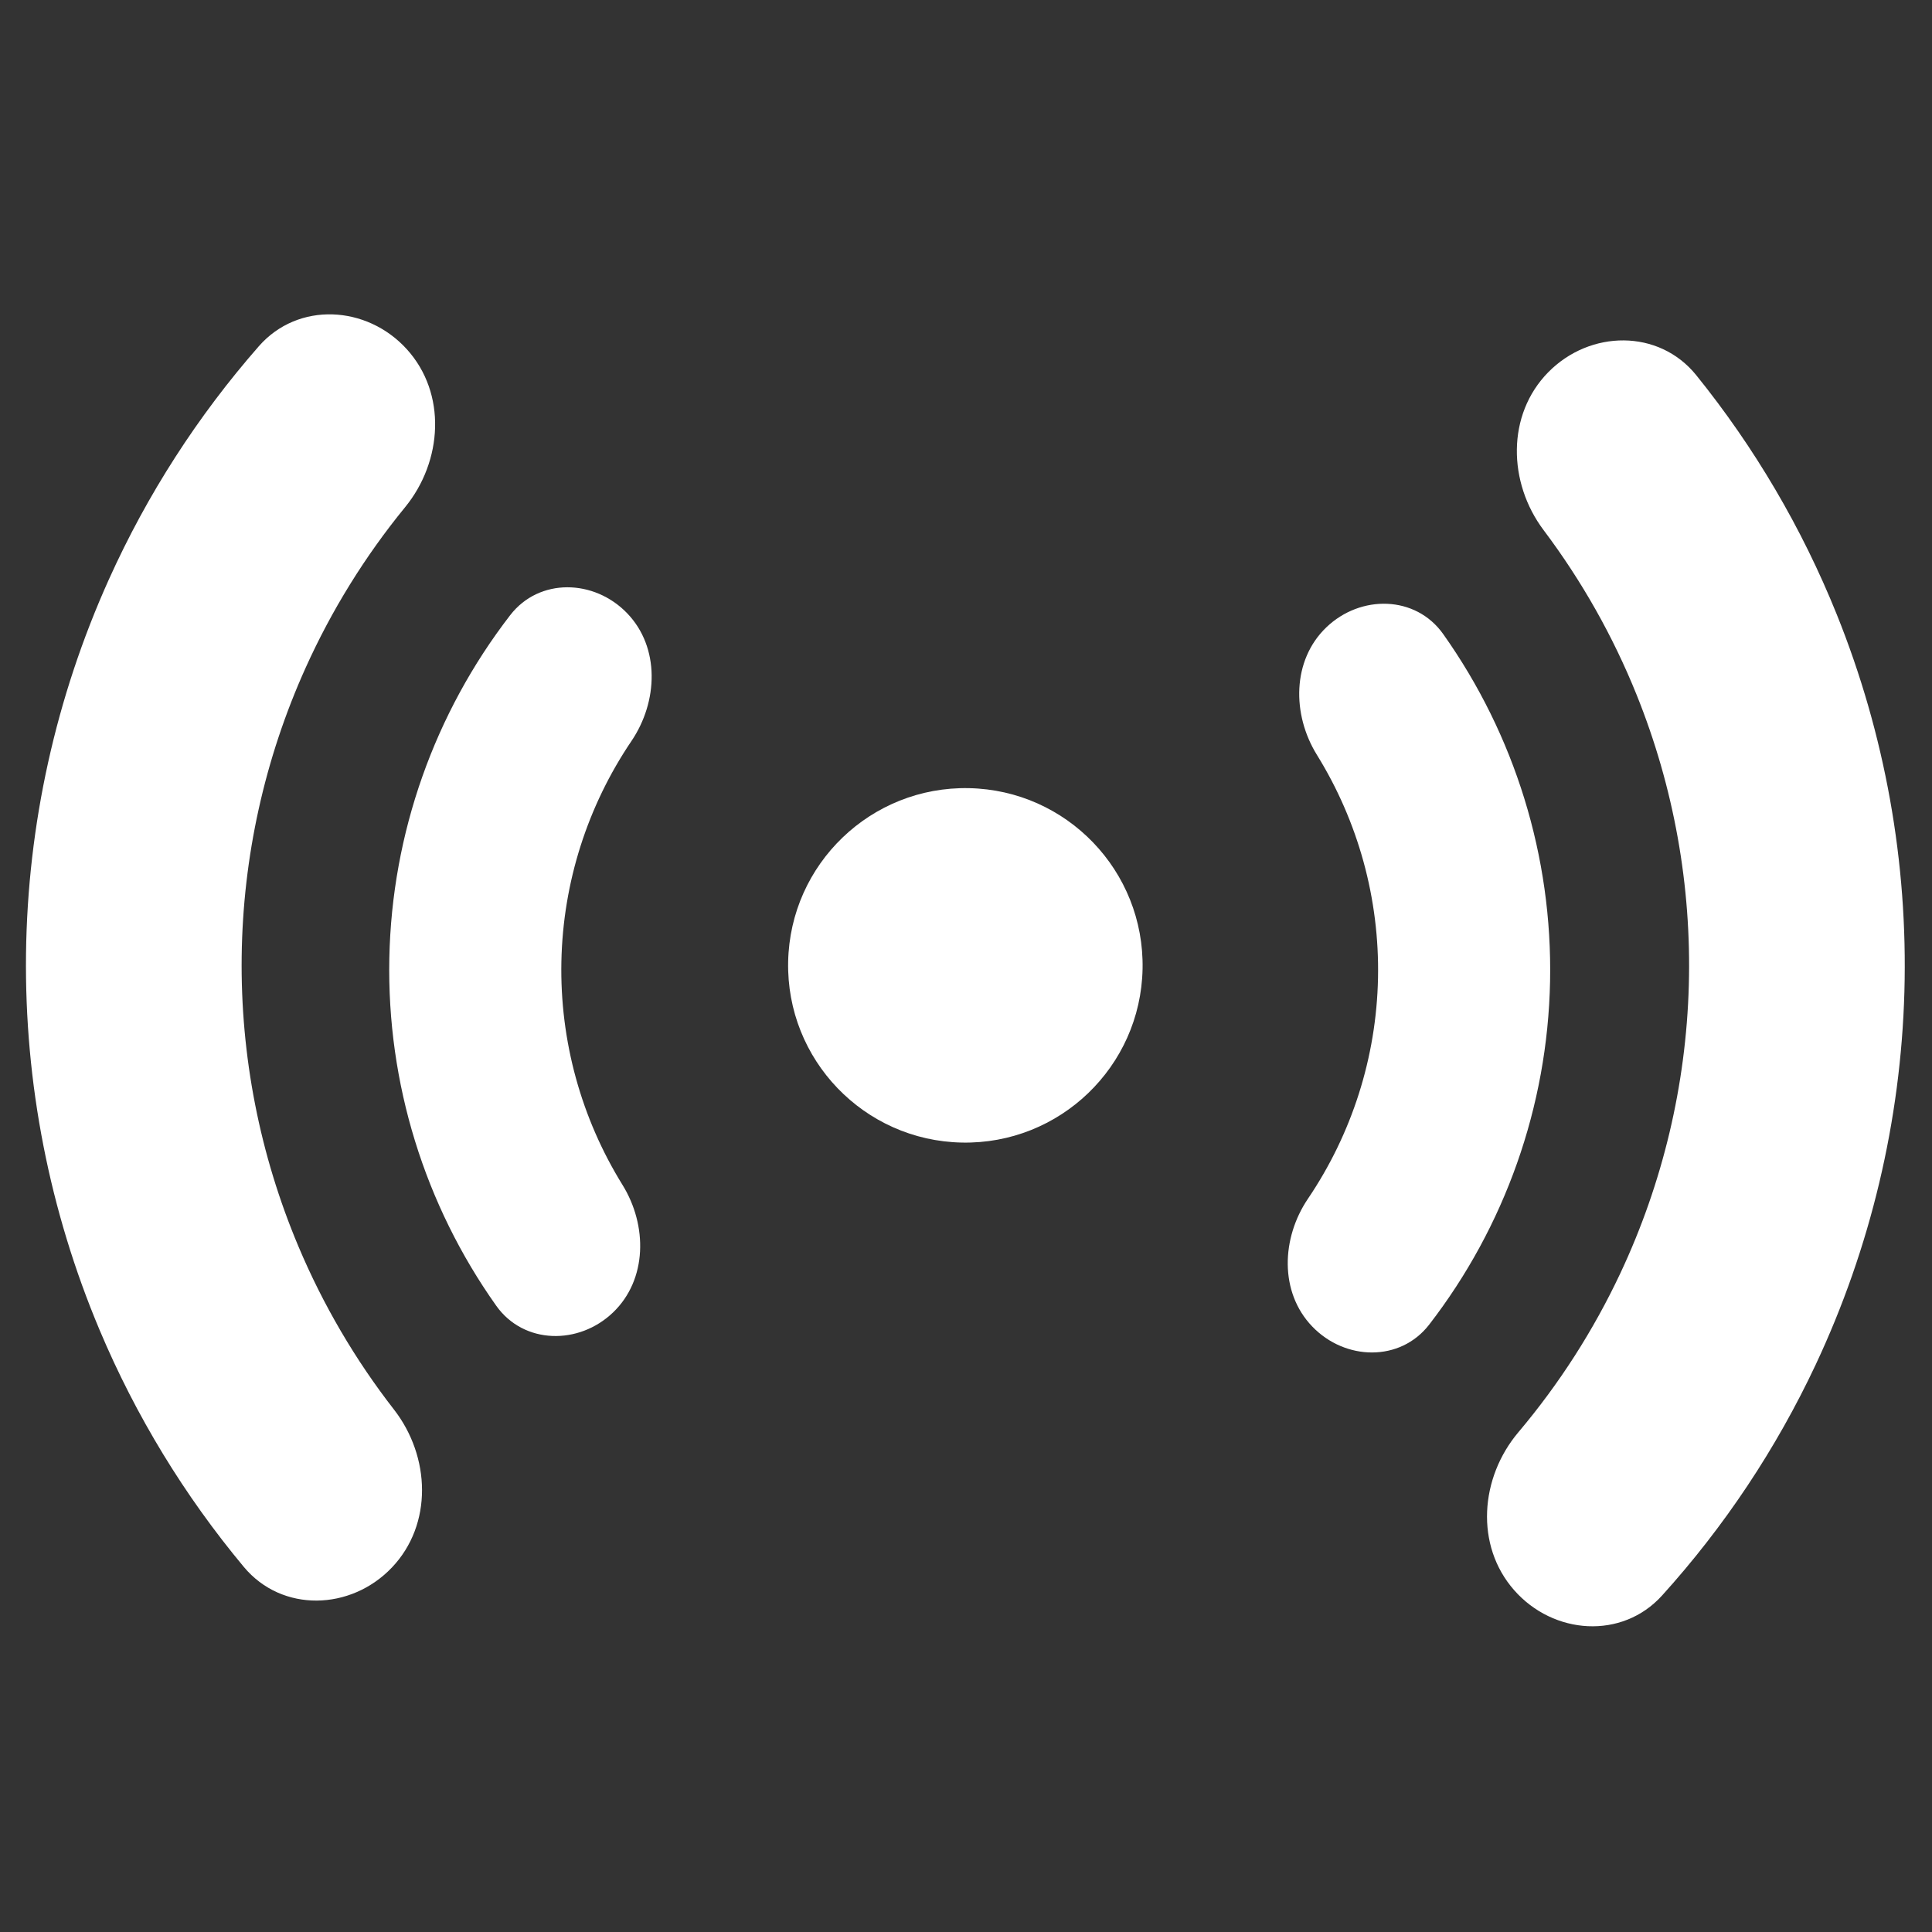 <svg width="218" height="218" viewBox="0 0 218 218" fill="none" xmlns="http://www.w3.org/2000/svg">
<rect x="0" y="0" width="218" height="218" fill="#333333" stroke="none"/>
<circle cx="108.928" cy="108.928" r="20" transform="rotate(1.154 108.928 108.928)" fill="white"/>
<path d="M70.77 69.201C67.056 65.334 60.841 65.173 57.565 69.418C49.044 80.457 44.215 94.007 43.931 108.118C43.647 122.229 47.926 135.963 55.995 147.337C59.098 151.71 65.314 151.8 69.181 148.085V148.085C73.048 144.371 73.065 138.261 70.242 133.703C65.597 126.203 63.165 117.464 63.345 108.509C63.526 99.554 66.308 90.921 71.251 83.615C74.256 79.173 74.485 73.068 70.77 69.201V69.201Z" fill="white"/>
<path d="M149.654 70.79C153.522 67.076 159.737 67.165 162.84 71.539C170.909 82.913 175.189 96.646 174.904 110.757C174.62 124.868 169.791 138.418 161.27 149.457C157.994 153.702 151.78 153.542 148.065 149.674V149.674C144.351 145.807 144.58 139.702 147.584 135.261C152.527 127.955 155.31 119.321 155.49 110.366C155.67 101.411 153.238 92.672 148.593 85.173C145.77 80.614 145.787 74.505 149.654 70.79V70.79Z" fill="white"/>
<path d="M45.907 39.409C41.393 34.43 33.637 34.012 29.208 39.066C22.311 46.936 16.602 55.801 12.285 65.382C6.298 78.671 3.115 93.051 2.936 107.625C2.757 122.199 5.585 136.653 11.244 150.085C15.324 159.769 20.813 168.772 27.515 176.809C31.818 181.971 39.583 181.743 44.217 176.876V176.876C48.852 172.01 48.578 164.354 44.454 159.049C40.08 153.423 36.451 147.235 33.671 140.636C29.311 130.288 27.132 119.152 27.27 107.924C27.408 96.696 29.86 85.617 34.473 75.38C37.414 68.851 41.195 62.754 45.705 57.237C49.959 52.035 50.42 44.388 45.907 39.409V39.409Z" fill="white"/>
<path d="M174.697 42.004C179.408 37.211 187.175 37.105 191.397 42.333C197.971 50.475 203.318 59.562 207.246 69.31C212.693 82.829 215.294 97.326 214.886 111.895C214.478 126.464 211.07 140.793 204.875 153.985C200.407 163.498 194.56 172.272 187.541 180.033C183.033 185.017 175.284 184.476 170.849 179.427V179.427C166.414 174.378 166.996 166.74 171.331 161.605C175.927 156.16 179.803 150.123 182.847 143.641C187.62 133.477 190.245 122.438 190.56 111.214C190.874 99.989 188.87 88.821 184.673 78.406C181.997 71.764 178.465 65.519 174.181 59.825C170.14 54.456 169.987 46.797 174.697 42.004V42.004Z" fill="white"/>
</svg>
